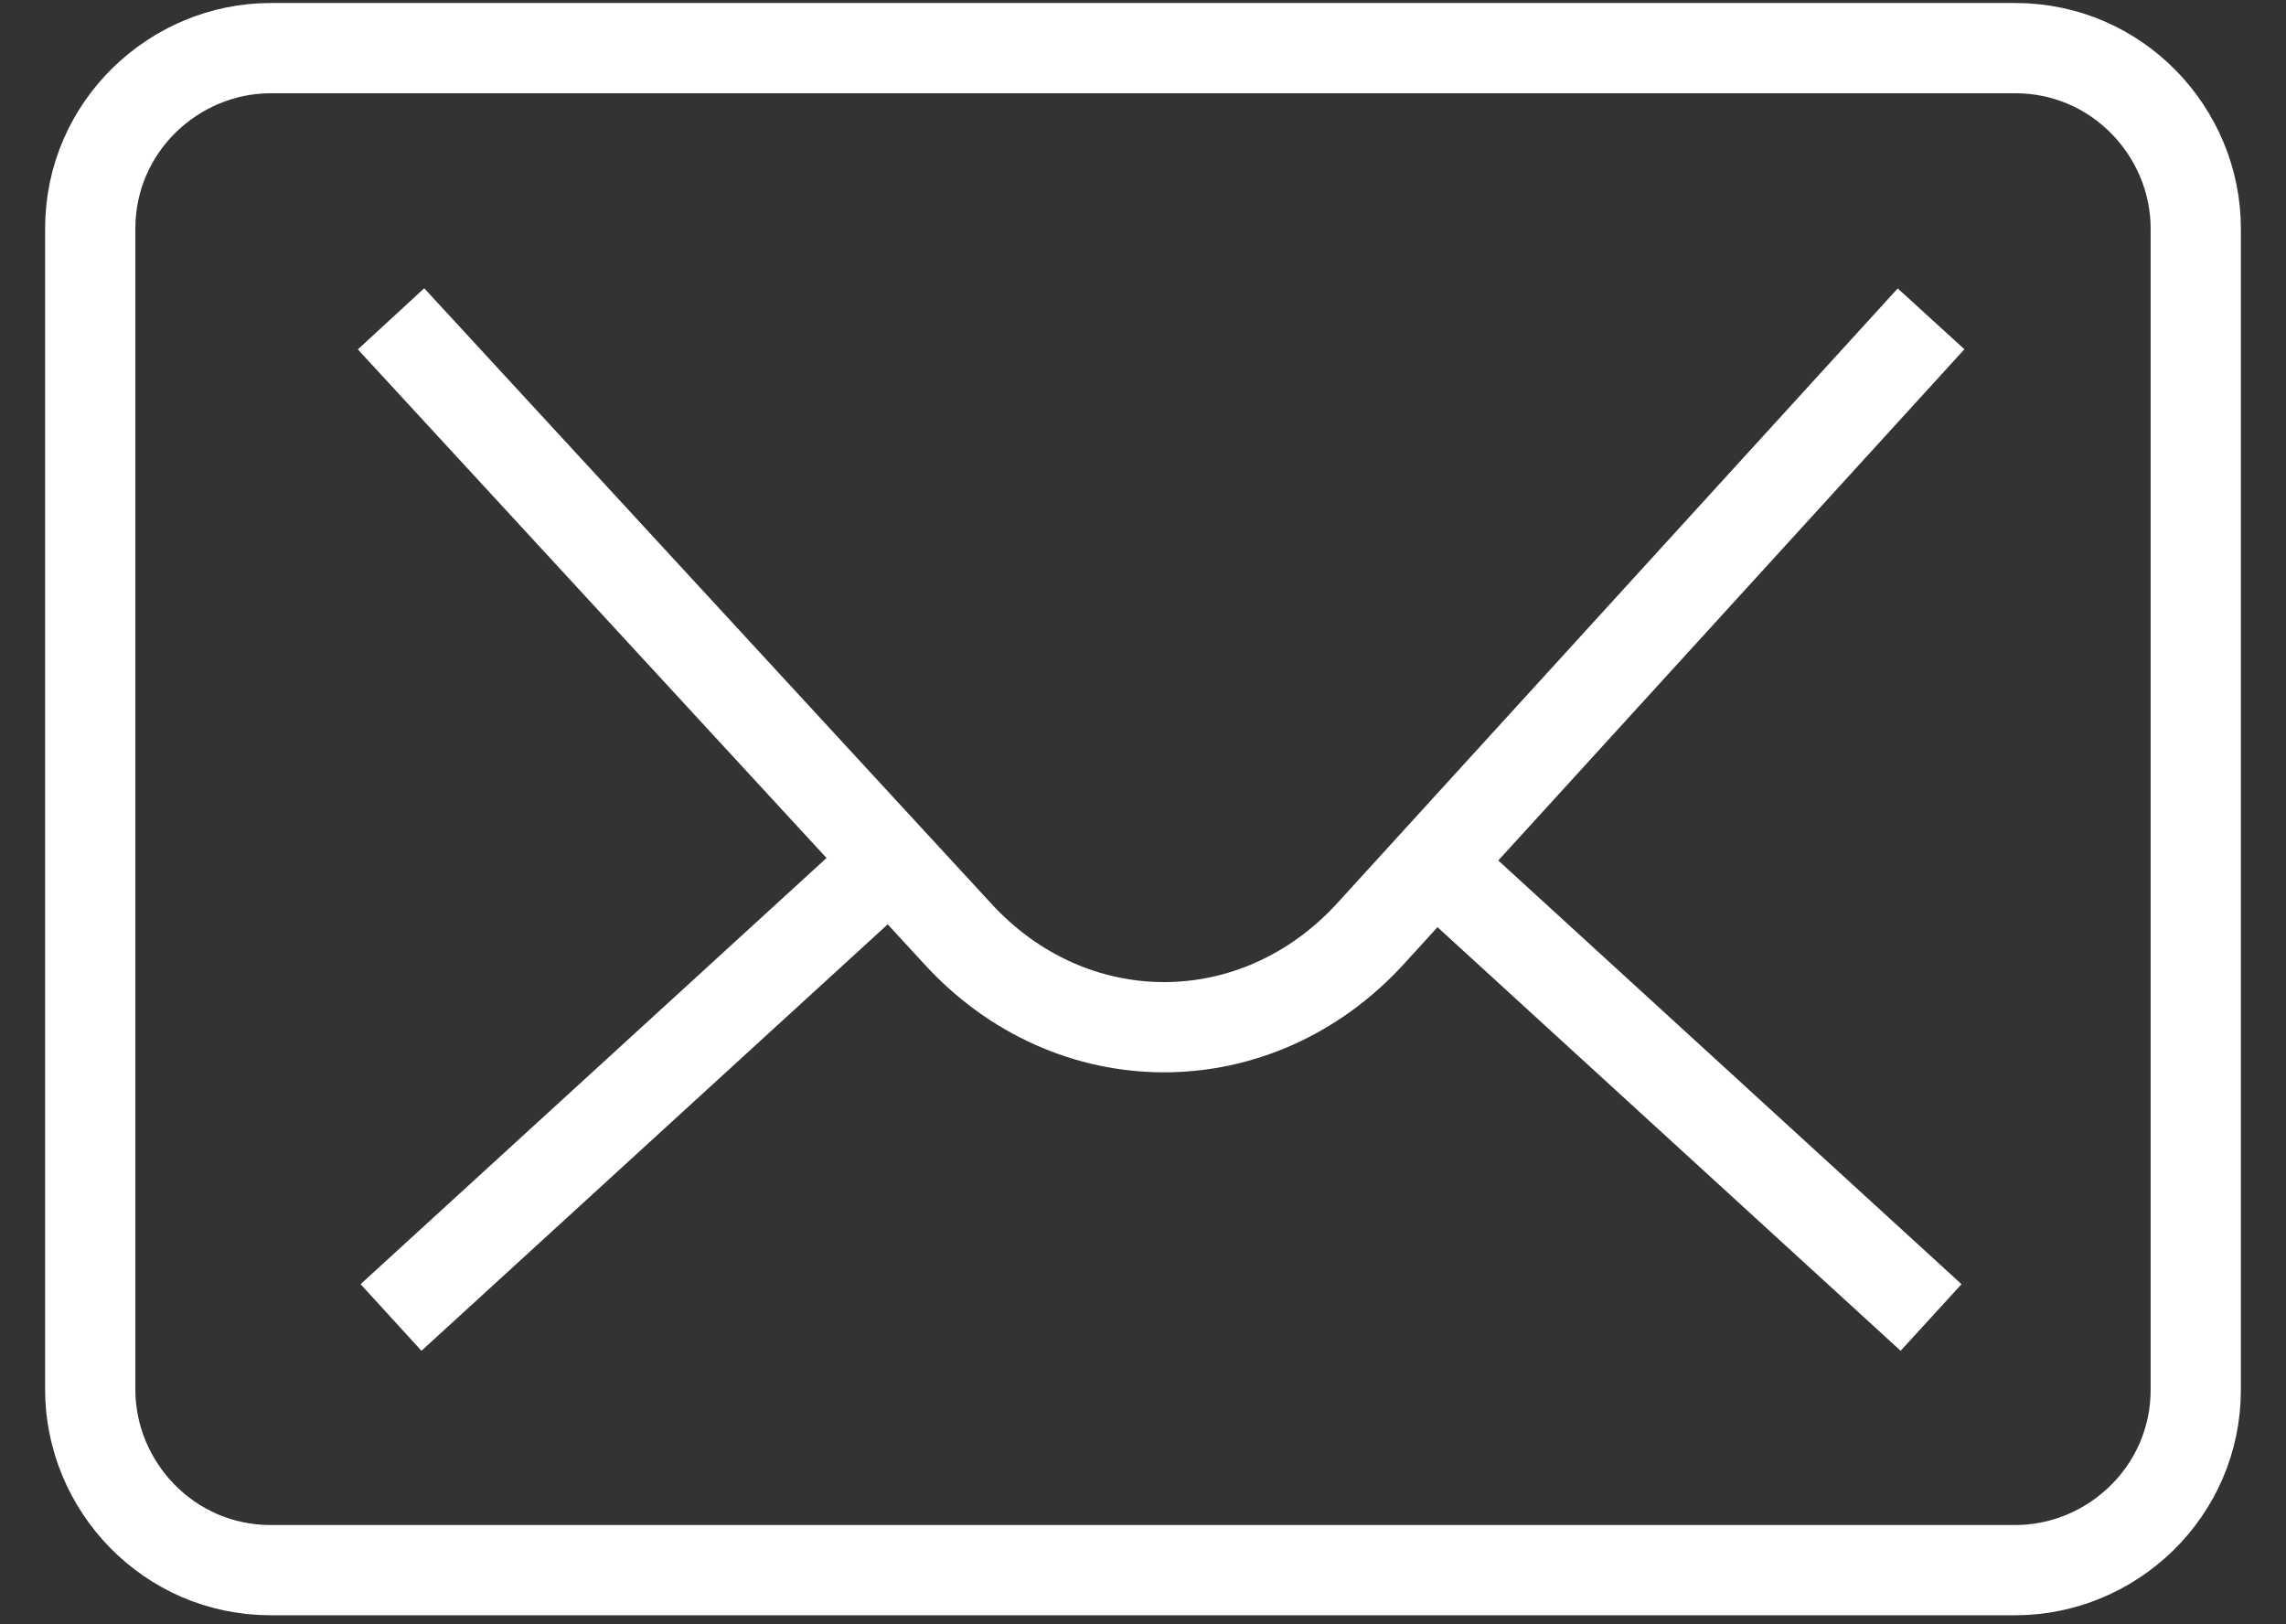 <?xml version="1.0" encoding="UTF-8" standalone="no"?>
<svg width="38px" height="27px" viewBox="0 0 38 27" version="1.1" xmlns="http://www.w3.org/2000/svg" xmlns:xlink="http://www.w3.org/1999/xlink">
    <rect x="0" y="0" width="38" height="27" fill="#333333" stroke="none"/>
    <!-- Generator: Sketch 3.8.3 (29802) - http://www.bohemiancoding.com/sketch -->
    <title>Group</title>
    <desc>Created with Sketch.</desc>
    <defs></defs>
    <g id="Page-1" stroke="none" stroke-width="1" fill="none" fill-rule="evenodd">
        <g id="icon_email_blu-01" transform="translate(1, 0)" stroke-width="1.5" stroke="#FFFFFF">
            <g id="Group">
                <path d="M35.5,23.1 C35.5,24.8 34.1,26.1 32.5,26.1 L3.5,26.1 C1.8,26.1 0.5,24.7 0.5,23.1 L0.5,3.8 C0.5,2.1 1.9,0.8 3.5,0.8 L32.5,0.8 C34.2,0.8 35.5,2.2 35.5,3.8 L35.5,23.1 L35.5,23.1 Z" id="Shape"></path>
                <path d="M5.5,5.3 L14.9,15.5 C16.8,17.6 19.9,17.6 21.8,15.5 L31.1,5.3" id="Shape"></path>
                <path d="M13.7,14.4 L5.5,21.9" id="Shape"></path>
                <path d="M22.9,14.4 L31.1,21.9" id="Shape"></path>
            </g>
        </g>
    </g>
</svg>
